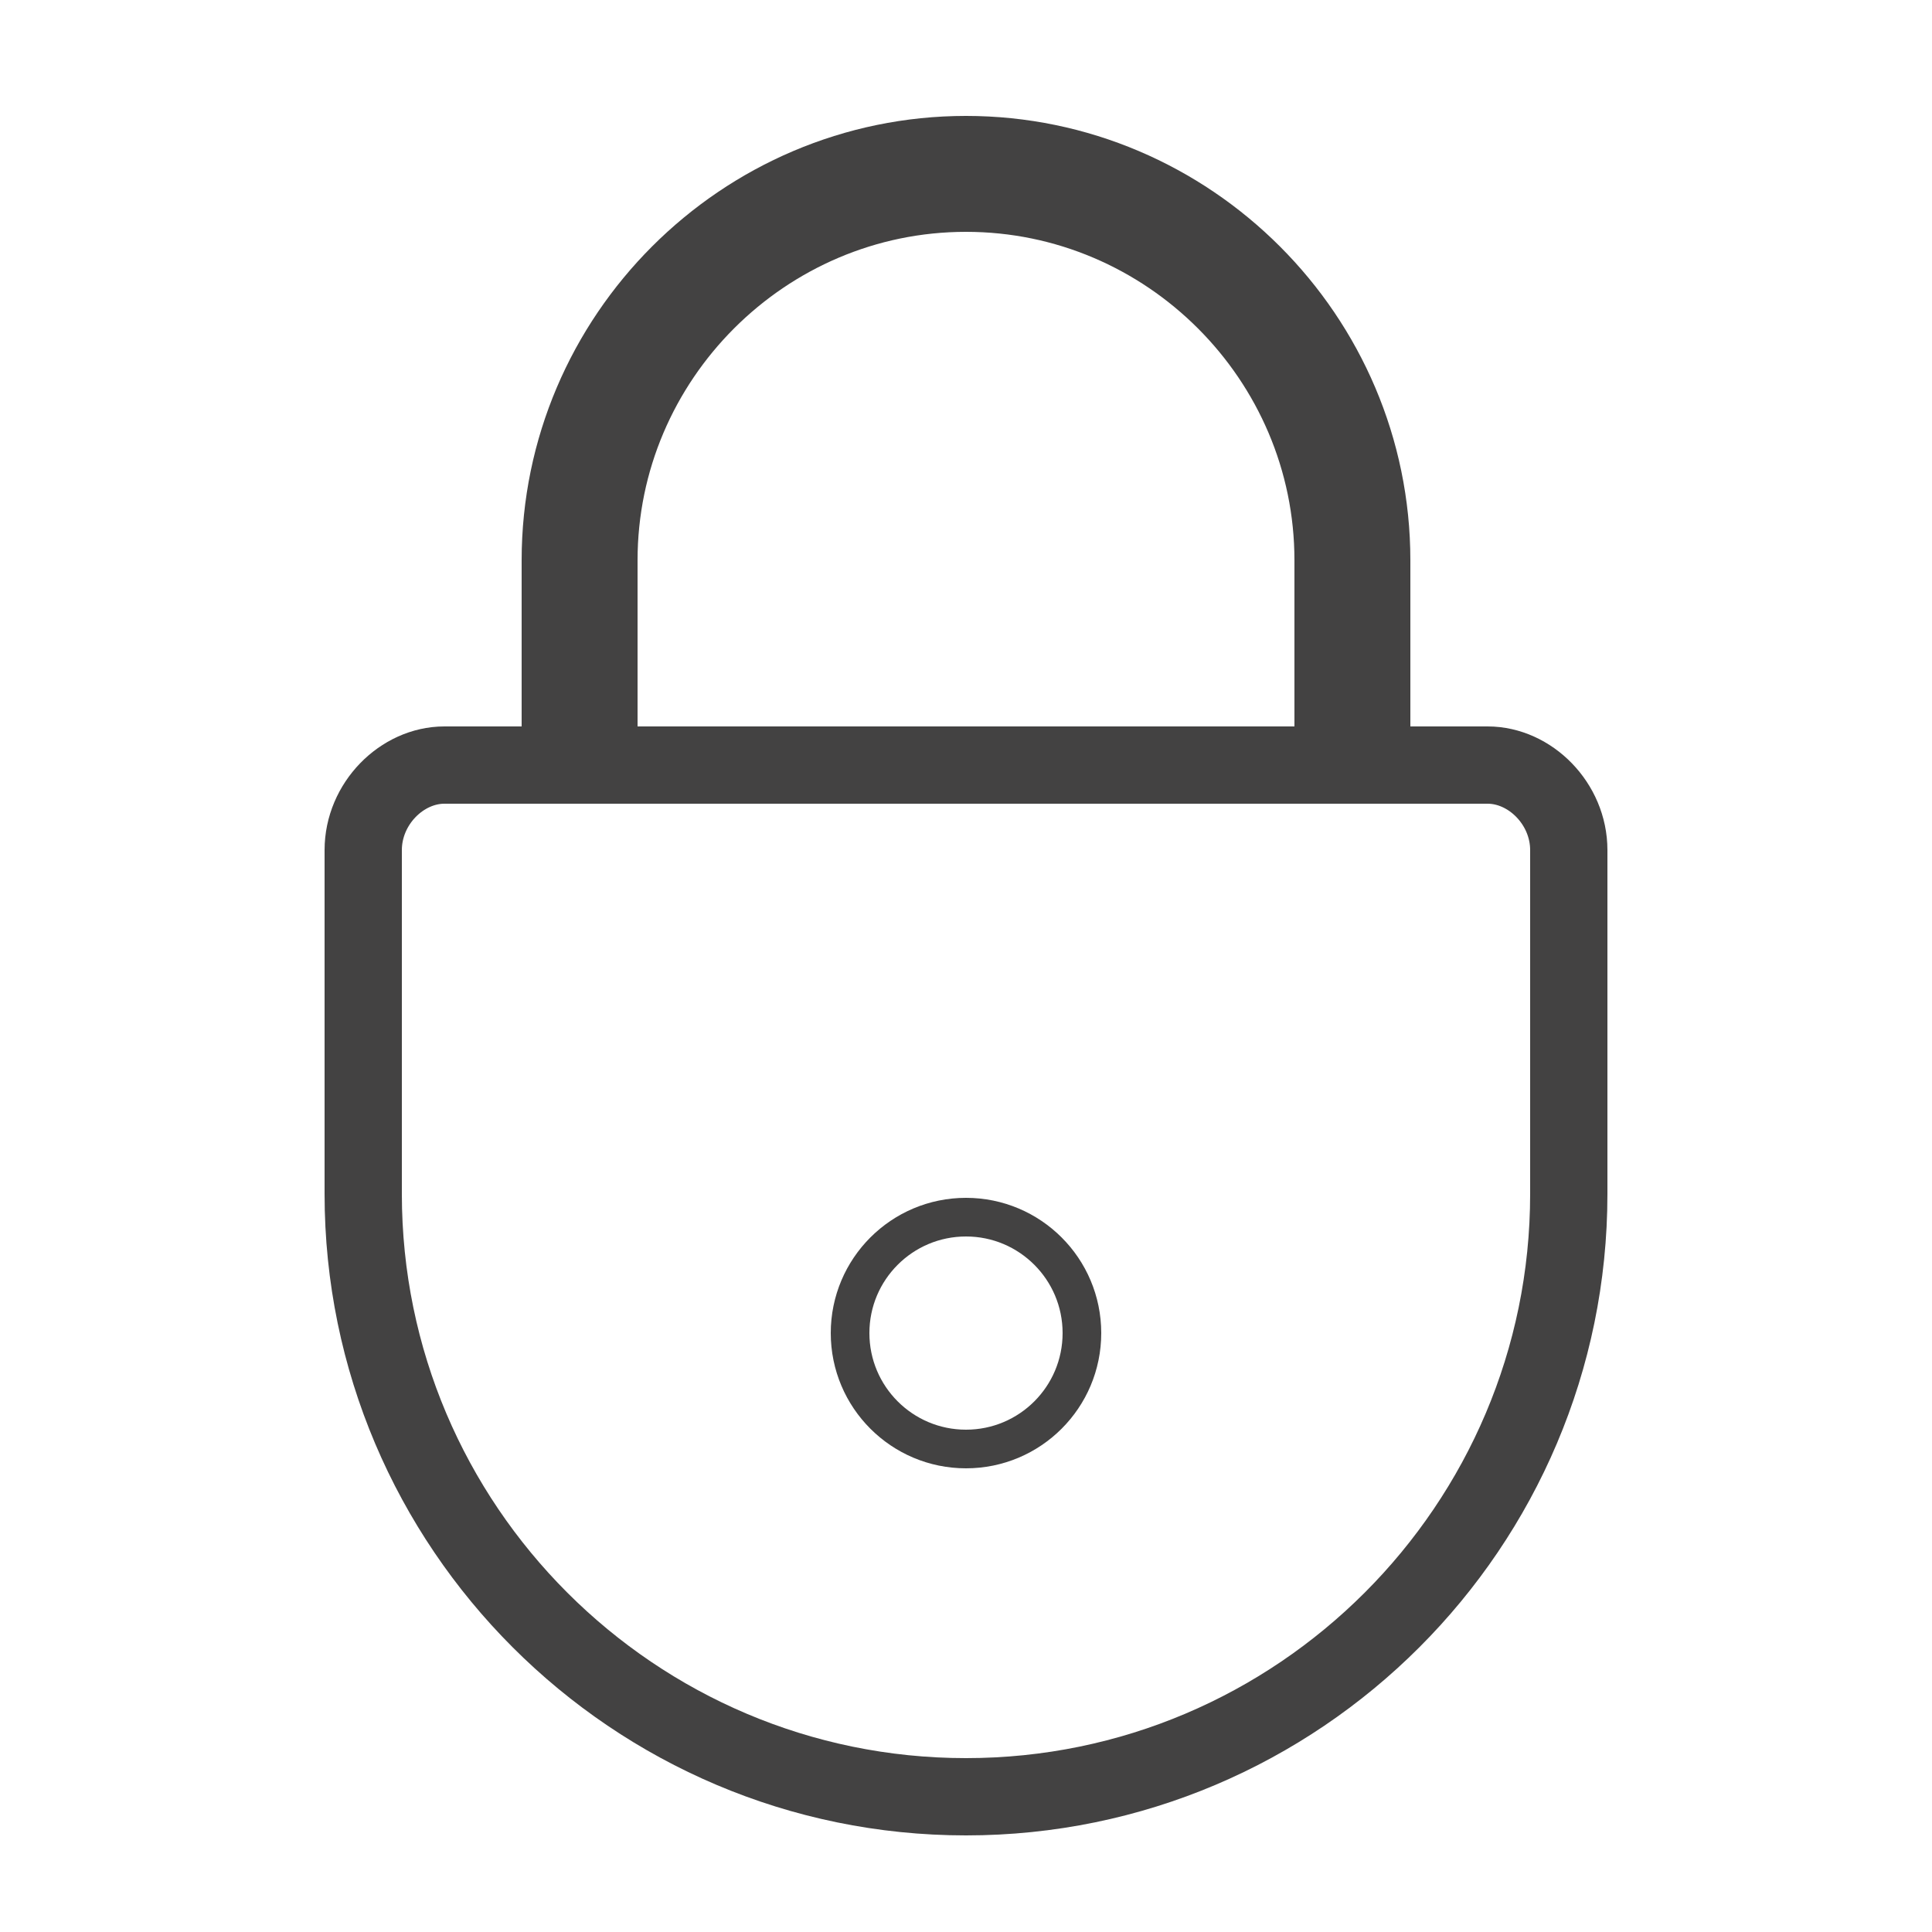 <?xml version="1.0" encoding="UTF-8"?>
<!DOCTYPE svg PUBLIC "-//W3C//DTD SVG 1.1//EN" "http://www.w3.org/Graphics/SVG/1.1/DTD/svg11.dtd">

<svg xmlns="http://www.w3.org/2000/svg" xml:space="preserve" width="100%" height="100%" version="1.1" style="shape-rendering:geometricPrecision; text-rendering:geometricPrecision; image-rendering:optimizeQuality; fill-rule:evenodd; clip-rule:evenodd"
viewBox="0 0 500 500"
 xmlns:xlink="http://www.w3.org/1999/xlink">
 <defs>
  <style type="text/css">
   <![CDATA[
    .str2 {stroke:#434242;stroke-width:10}
    .str0 {stroke:#434242;stroke-width:20}
    .str1 {stroke:#434242;stroke-width:30}
    .fil0 {fill:none}
   ]]>
  </style>
 </defs>
 <g id="Layer_x0020_1">
  <path class="fil0 str0" d="M406 309c0,86 -70,156 -156,156 -86,0 -156,-70 -156,-156 0,-34 0,-55 0,-89 0,-12 10,-22 21,-22l270 0c11,0 21,10 21,22 0,34 0,55 0,89z"/>
  <path class="fil0 str1" d="M150 195l0 -50c0,-55 45,-100 100,-100 55,0 100,45 100,100l0 50"/>
  <circle class="fil0 str2" cx="250" cy="345" r="30"/>
 </g>
</svg>
